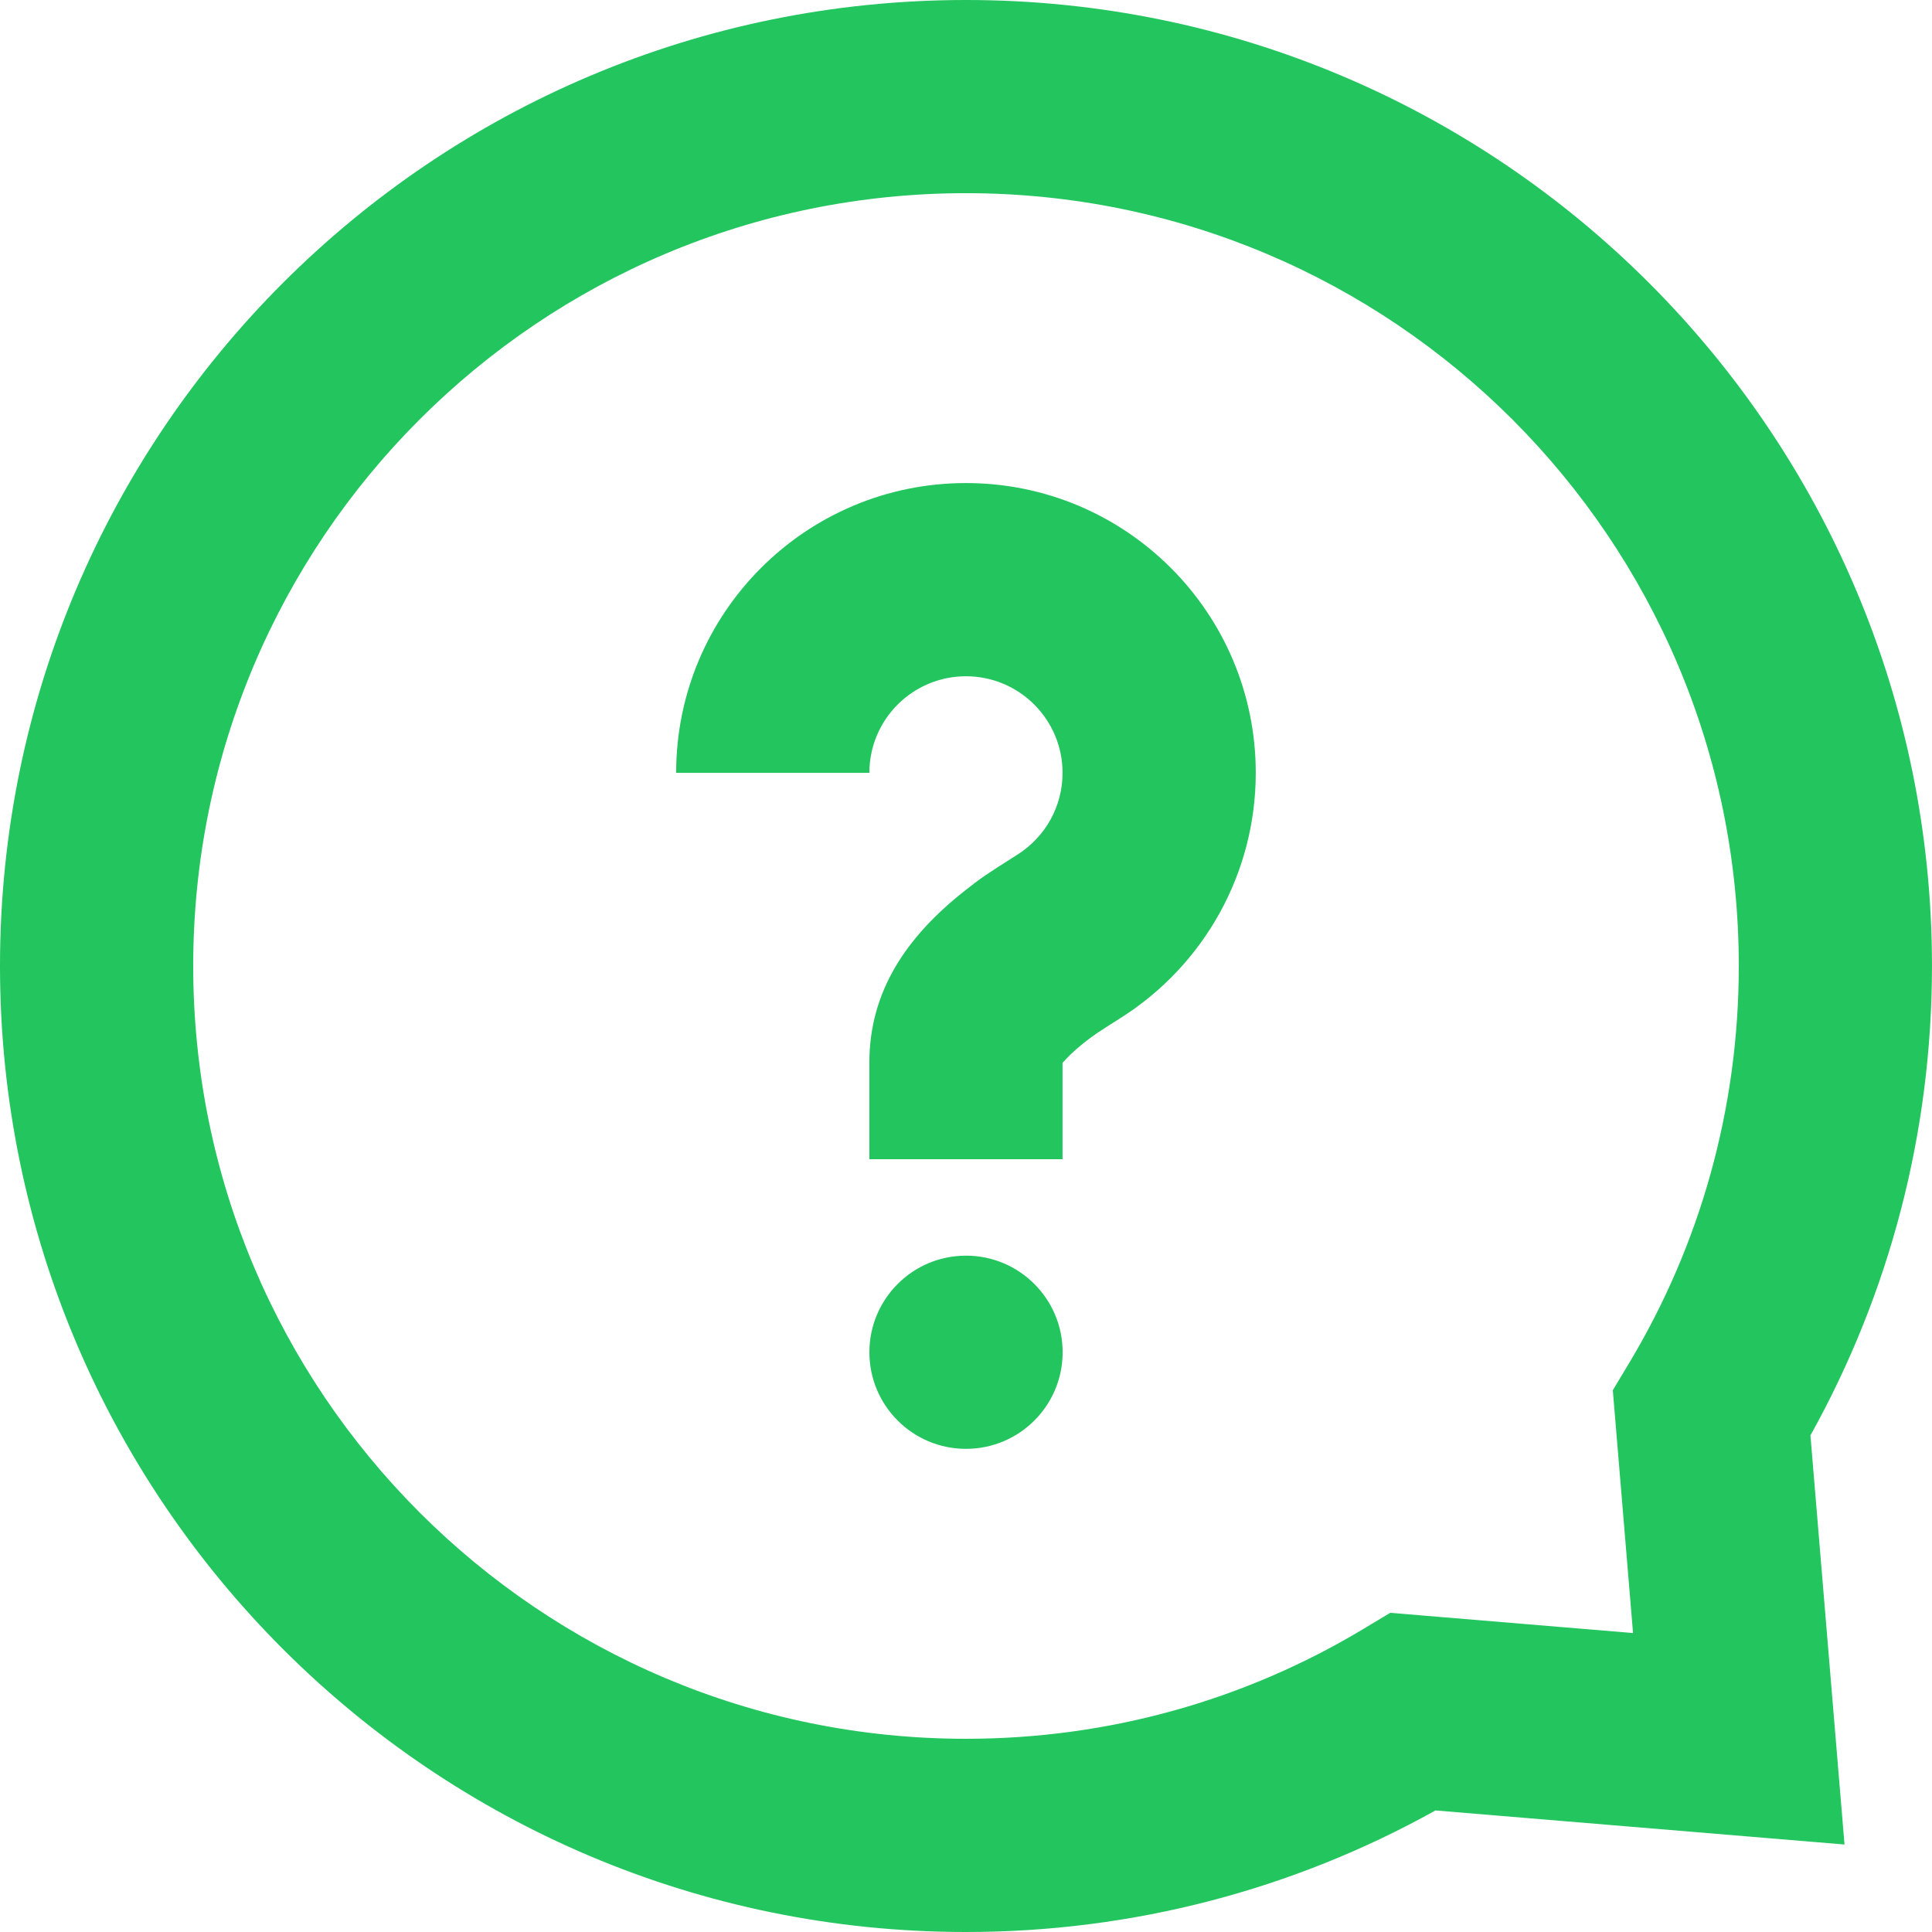 <?xml version="1.0" encoding="UTF-8"?><svg id="Layer_1" xmlns="http://www.w3.org/2000/svg" viewBox="0 0 666.67 666.67"><defs><style>.cls-1{fill:#22c55e;stroke-width:0px;}</style></defs><path class="cls-1" d="m495.32,624.73c-49.08,27.34-104.5,41.94-161.98,41.94C149.24,666.67,0,517.43,0,333.33S149.24,0,333.33,0s333.33,149.24,333.33,333.33c0,57.49-14.6,112.9-41.94,161.98l11.76,141.17-141.17-11.76Zm-15.6-68.2l83.79,6.98-6.98-83.79,5.54-9.22c24.7-41.09,37.93-88.12,37.93-137.17,0-147.28-119.39-266.67-266.67-266.67S66.67,186.06,66.67,333.33s119.39,266.67,266.67,266.67c49.05,0,96.08-13.23,137.17-37.93l9.22-5.54Zm-146.38-56.58c-18.42,0-33.34-14.92-33.34-33.33s14.93-33.33,33.34-33.33,33.34,14.92,33.34,33.33-14.93,33.33-33.34,33.33Zm33.32-99.94h-66.67v-33.33c0-24.58,12.76-43.32,32.58-59.04,5.96-4.73,7.76-5.92,18.55-12.76,9.62-6.1,15.53-16.62,15.53-28.19,0-18.41-14.92-33.33-33.33-33.33s-33.33,14.92-33.33,33.33h-66.67c0-55.23,44.77-100,100-100s100,44.77,100,100c0,34.65-17.8,66.3-46.51,84.5-8.44,5.35-9.47,6.03-12.81,8.68-5.47,4.34-7.35,7.1-7.35,6.82v33.33Z"/></svg>